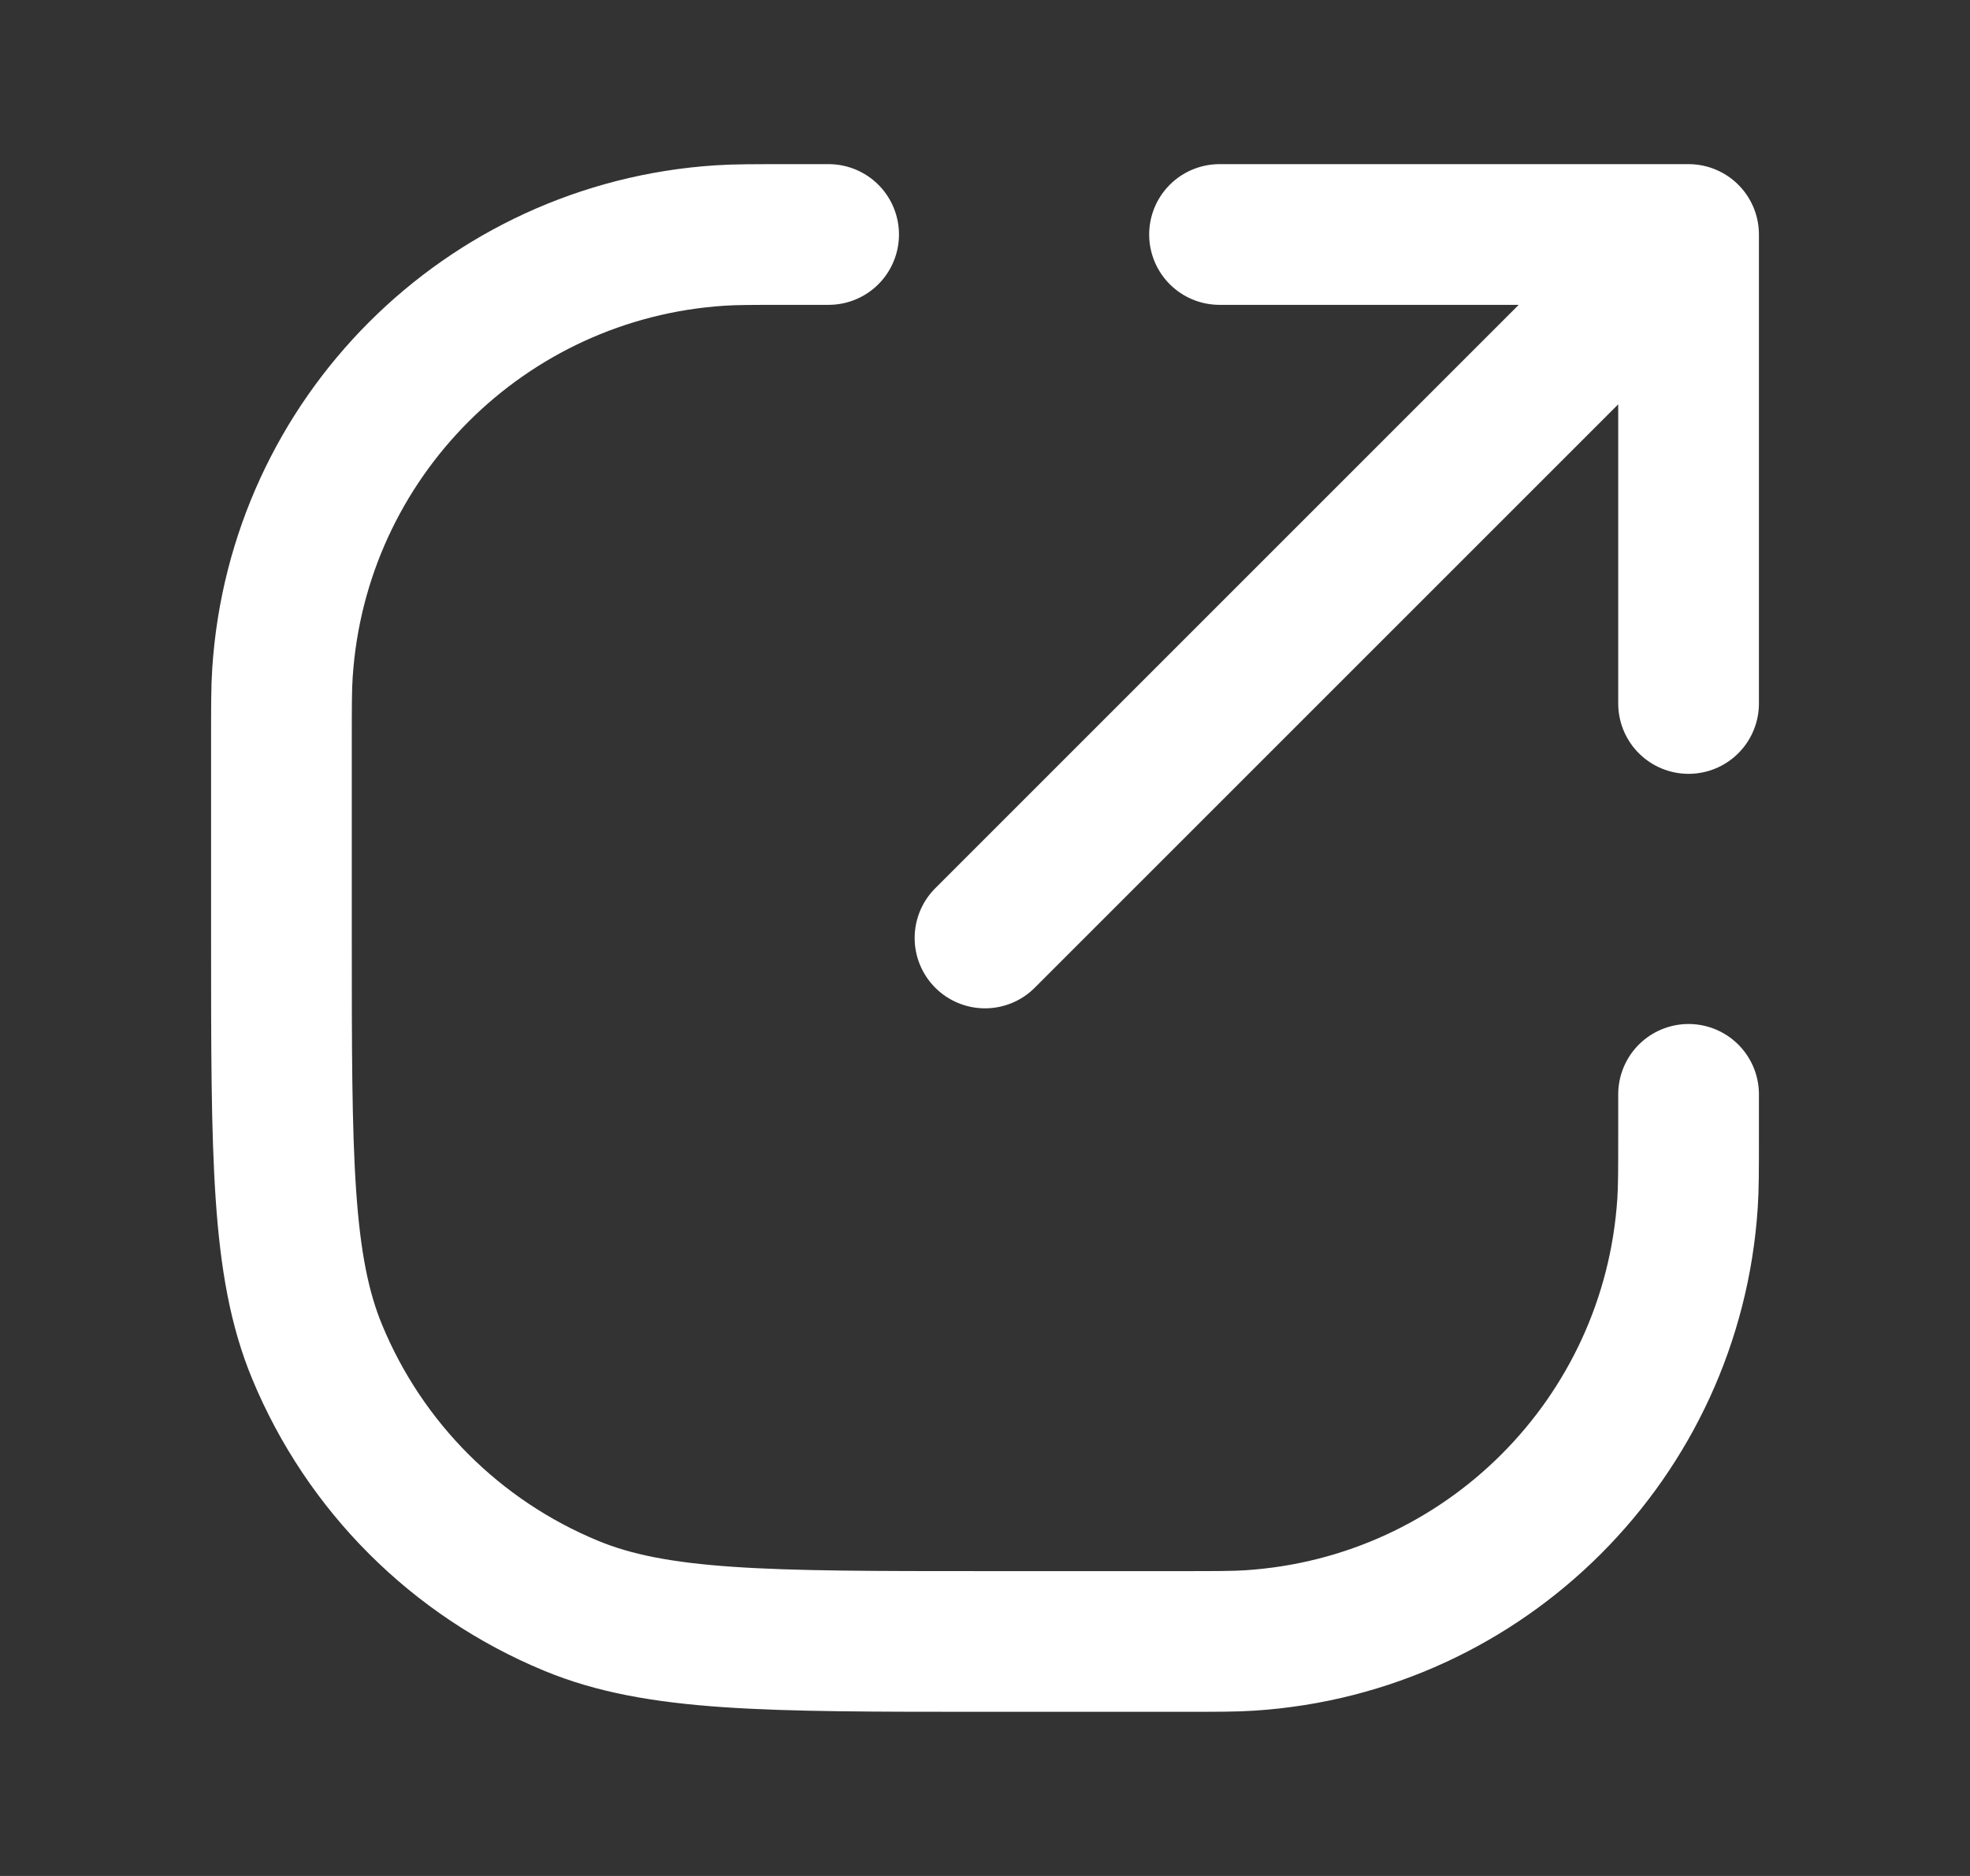 <svg width="21" height="20" viewBox="0 0 21 20" fill="none" xmlns="http://www.w3.org/2000/svg">
<rect x="0" y="0" width="21" height="20" fill="#333333" stroke="none"/>
<path d="M8.833 2.5H8.417V2.5C8.03 2.5 7.836 2.5 7.673 2.511C5.169 2.675 3.175 4.669 3.011 7.173C3 7.336 3 7.53 3 7.917V10C3 12.33 3 13.495 3.381 14.413C3.888 15.639 4.861 16.612 6.087 17.119C7.005 17.5 8.17 17.5 10.5 17.5H12.583C12.97 17.5 13.164 17.5 13.327 17.489C15.831 17.325 17.825 15.331 17.989 12.827C18 12.664 18 12.47 18 12.083V12.083V11.667M10.5 10L18 2.5M18 2.5H13M18 2.5V7.5" stroke="white" stroke-width="1.5" stroke-linecap="round" stroke-linejoin="round"/>
</svg>
